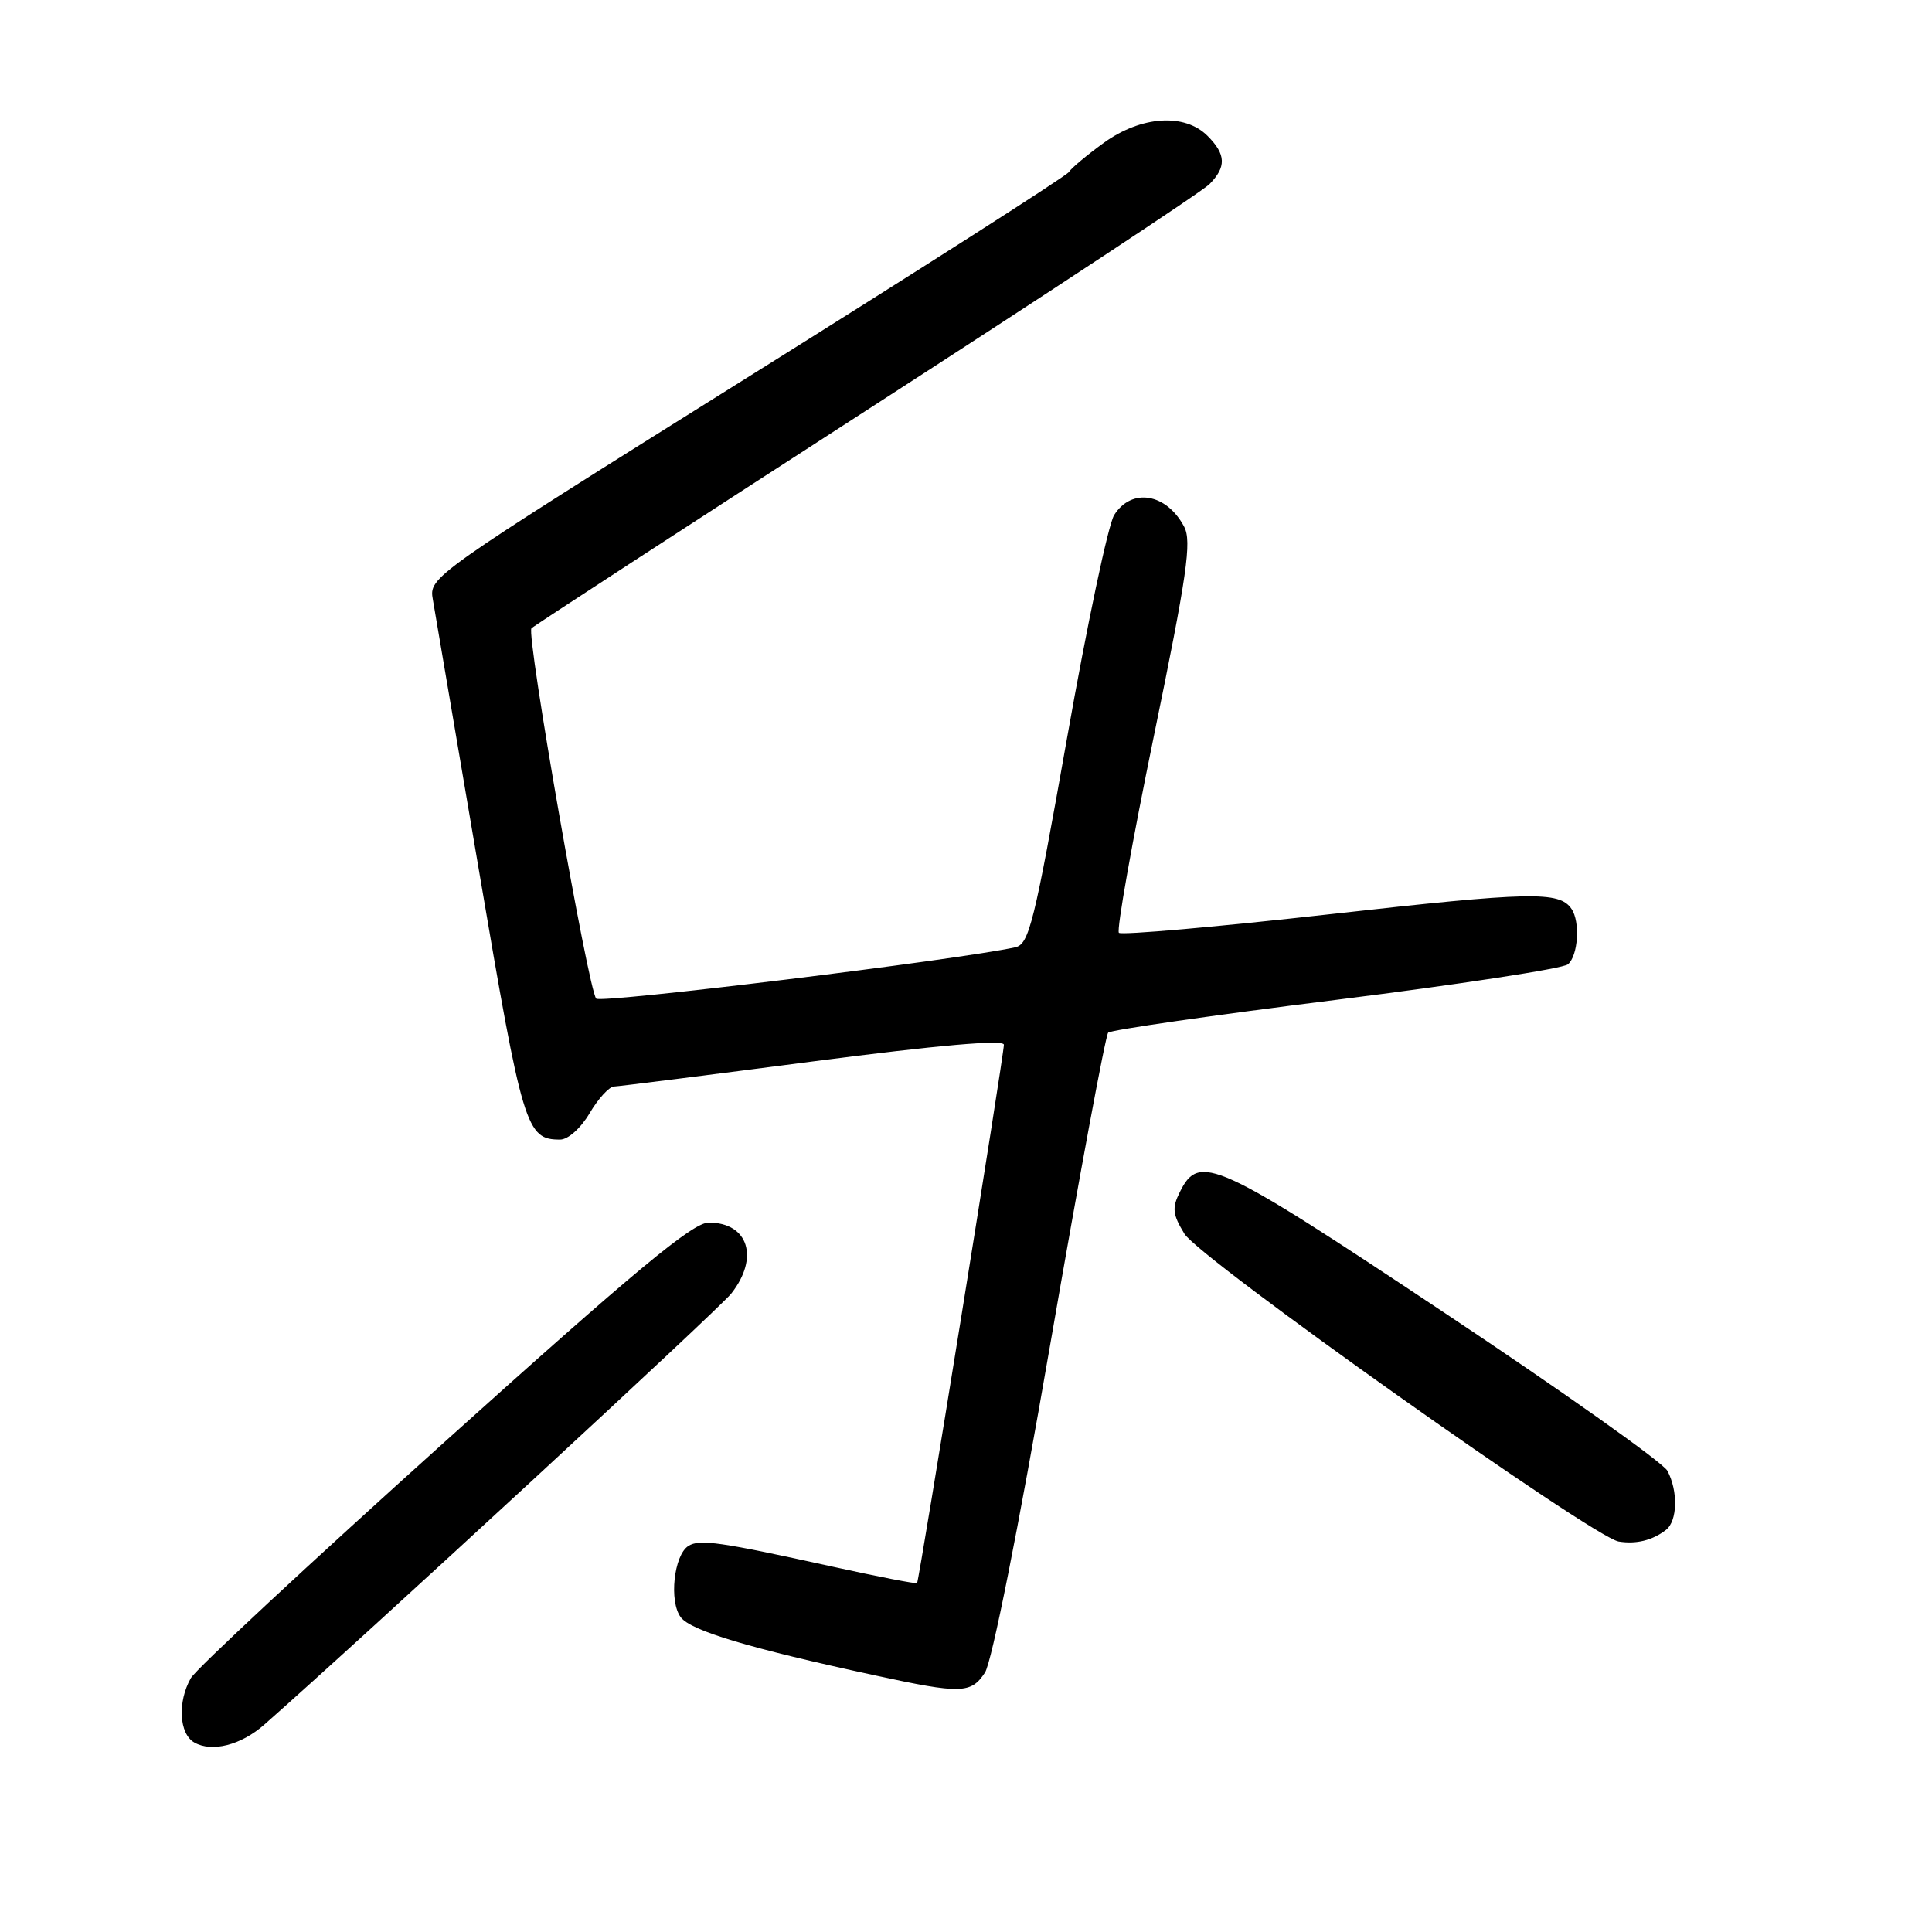 <?xml version="1.0" encoding="UTF-8" standalone="no"?>
<!DOCTYPE svg PUBLIC "-//W3C//DTD SVG 1.1//EN" "http://www.w3.org/Graphics/SVG/1.1/DTD/svg11.dtd" >
<svg xmlns="http://www.w3.org/2000/svg" xmlns:xlink="http://www.w3.org/1999/xlink" version="1.1" viewBox="0 0 256 256">
 <g >
 <path fill="currentColor"
d=" M 35.00 228.54 C 48.10 217.01 95.27 173.47 96.90 171.40 C 100.64 166.65 99.16 162.00 93.91 162.00 C 91.79 162.00 84.33 168.20 58.86 191.11 C 41.06 207.12 25.95 221.18 25.29 222.36 C 23.50 225.51 23.73 229.74 25.75 230.89 C 28.08 232.22 31.93 231.24 35.00 228.54 Z  M 130.51 221.63 C 131.42 220.23 134.93 202.62 139.12 178.38 C 143.01 155.90 146.48 137.20 146.84 136.83 C 147.20 136.47 160.78 134.51 177.00 132.49 C 193.22 130.46 207.06 128.35 207.75 127.78 C 209.11 126.66 209.41 122.14 208.23 120.43 C 206.62 118.07 202.88 118.15 176.40 121.12 C 161.26 122.82 148.60 123.93 148.26 123.60 C 147.93 123.26 150.01 111.54 152.89 97.55 C 157.29 76.18 157.93 71.74 156.91 69.80 C 154.57 65.36 149.94 64.58 147.63 68.25 C 146.85 69.49 144.04 82.78 141.39 97.79 C 137.04 122.34 136.36 125.12 134.53 125.52 C 127.08 127.17 79.60 132.99 79.00 132.32 C 77.94 131.16 69.69 83.98 70.42 83.25 C 70.75 82.92 90.70 69.94 114.76 54.41 C 138.82 38.88 159.29 25.38 160.25 24.41 C 162.52 22.12 162.46 20.46 160.00 18.00 C 156.96 14.96 151.20 15.35 146.25 18.93 C 144.02 20.55 141.94 22.29 141.63 22.80 C 141.31 23.31 122.10 35.59 98.94 50.08 C 56.88 76.41 56.83 76.45 57.36 79.47 C 57.65 81.14 60.41 97.35 63.49 115.50 C 69.27 149.53 69.71 151.00 74.22 151.00 C 75.27 151.00 76.96 149.49 78.13 147.50 C 79.27 145.57 80.72 143.99 81.35 143.97 C 81.98 143.95 93.86 142.45 107.75 140.64 C 124.38 138.48 133.01 137.72 133.02 138.43 C 133.04 139.70 121.80 209.38 121.52 209.76 C 121.41 209.90 116.41 208.93 110.41 207.61 C 95.39 204.30 92.70 203.91 91.21 204.85 C 89.29 206.07 88.63 212.19 90.20 214.29 C 91.53 216.08 99.32 218.41 116.00 222.01 C 127.35 224.47 128.67 224.43 130.51 221.63 Z  M 220.75 202.72 C 222.28 201.54 222.37 197.57 220.94 194.89 C 220.36 193.80 207.03 184.35 191.32 173.90 C 160.98 153.71 158.90 152.76 156.32 157.98 C 155.28 160.06 155.38 160.93 156.94 163.48 C 158.96 166.78 211.04 203.69 214.48 204.26 C 216.80 204.64 218.95 204.11 220.75 202.72 Z "/>
</g>
</svg>